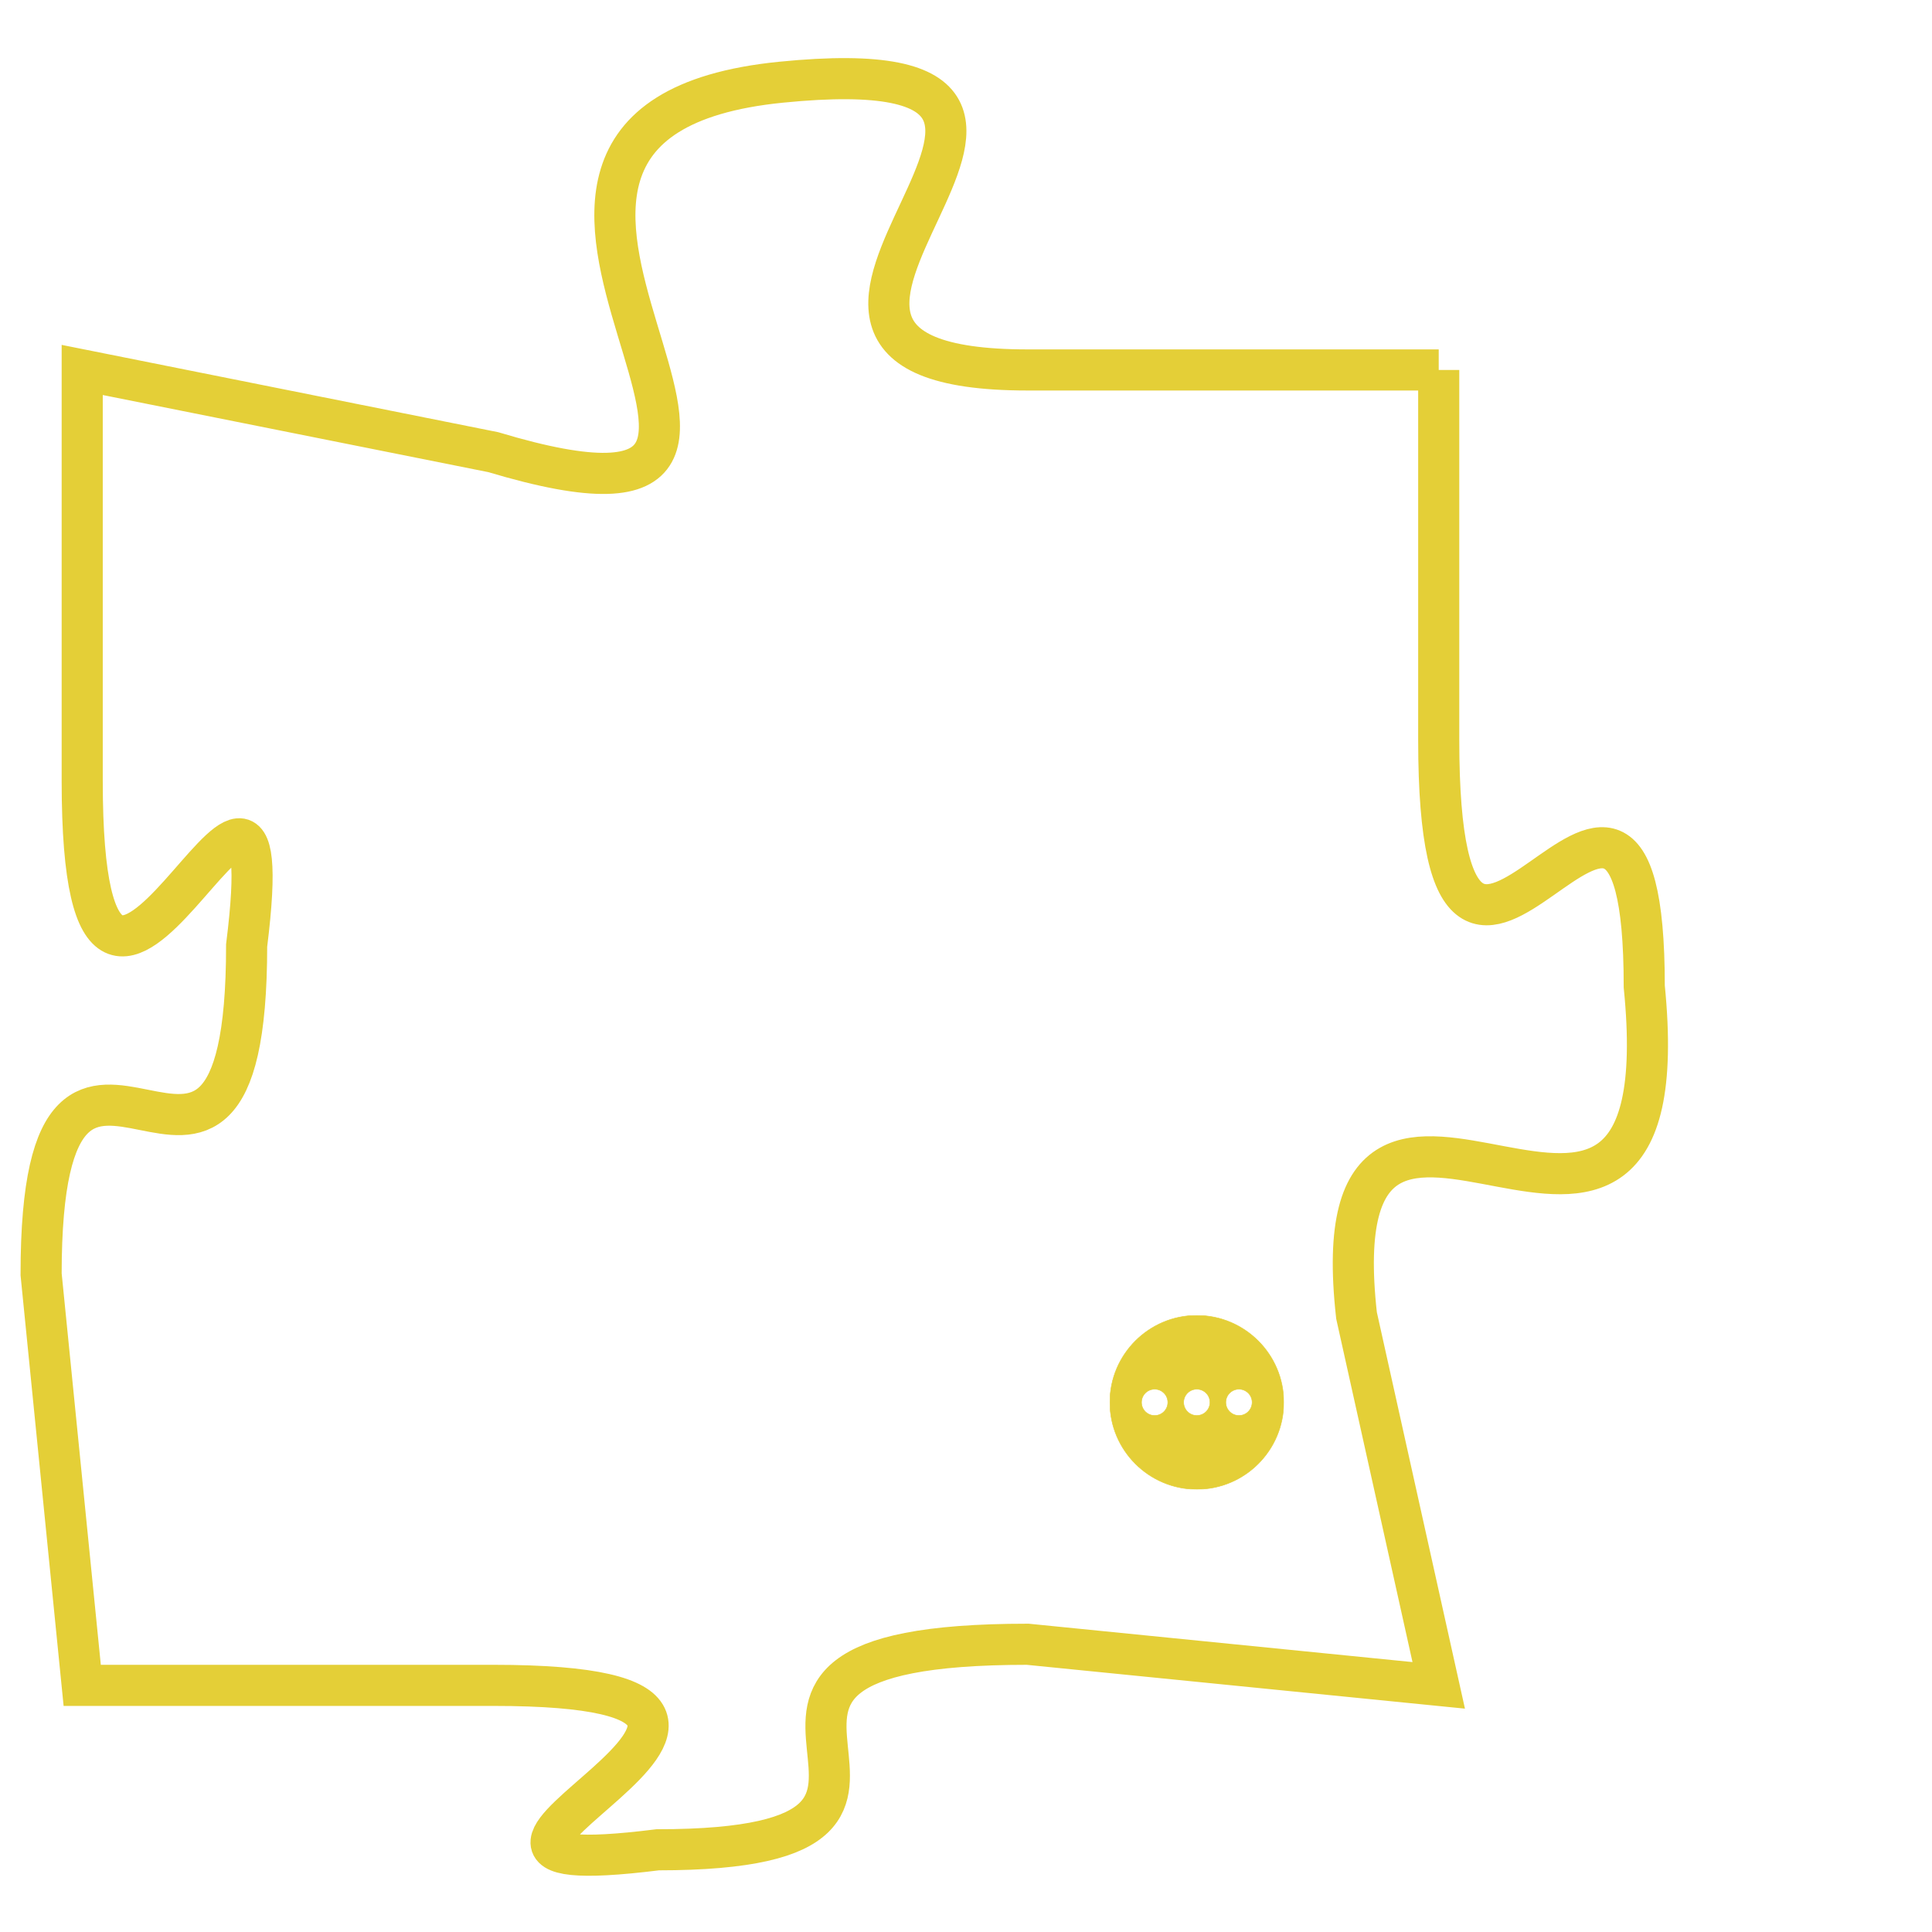 <svg version="1.1" xmlns="http://www.w3.org/2000/svg" xmlns:xlink="http://www.w3.org/1999/xlink" fill="transparent" x="0" y="0" width="350" height="350" preserveAspectRatio="xMinYMin slice"><style type="text/css">.links{fill:transparent;stroke: #E4CF37;}.links:hover{fill:#63D272; opacity:0.4;}</style><defs><g id="allt"><path id="t7797" d="M4224,1888 L4214,1888 C4205,1888 4218,1880 4208,1881 C4198,1882 4211,1893 4201,1890 L4191,1888 4191,1888 L4191,1898 C4191,1908 4196,1894 4195,1902 C4195,1911 4190,1901 4190,1910 L4191,1920 4191,1920 L4201,1920 C4211,1920 4197,1925 4205,1924 C4214,1924 4204,1919 4214,1919 L4224,1920 4224,1920 L4222,1911 C4221,1902 4230,1913 4229,1903 C4229,1894 4224,1907 4224,1897 L4224,1888"/></g><clipPath id="c" clipRule="evenodd" fill="transparent"><use href="#t7797"/></clipPath></defs><svg viewBox="4189 1879 42 47" preserveAspectRatio="xMinYMin meet"><svg width="4380" height="2430"><g><image crossorigin="anonymous" x="0" y="0" href="https://nftpuzzle.license-token.com/assets/completepuzzle.svg" width="100%" height="100%" /><g class="links"><use href="#t7797"/></g></g></svg><svg x="4216" y="1911" height="9%" width="9%" viewBox="0 0 330 330"><g><a xlink:href="https://nftpuzzle.license-token.com/" class="links"><title>See the most innovative NFT based token software licensing project</title><path fill="#E4CF37" id="more" d="M165,0C74.019,0,0,74.019,0,165s74.019,165,165,165s165-74.019,165-165S255.981,0,165,0z M85,190 c-13.785,0-25-11.215-25-25s11.215-25,25-25s25,11.215,25,25S98.785,190,85,190z M165,190c-13.785,0-25-11.215-25-25 s11.215-25,25-25s25,11.215,25,25S178.785,190,165,190z M245,190c-13.785,0-25-11.215-25-25s11.215-25,25-25 c13.785,0,25,11.215,25,25S258.785,190,245,190z"></path></a></g></svg></svg></svg>